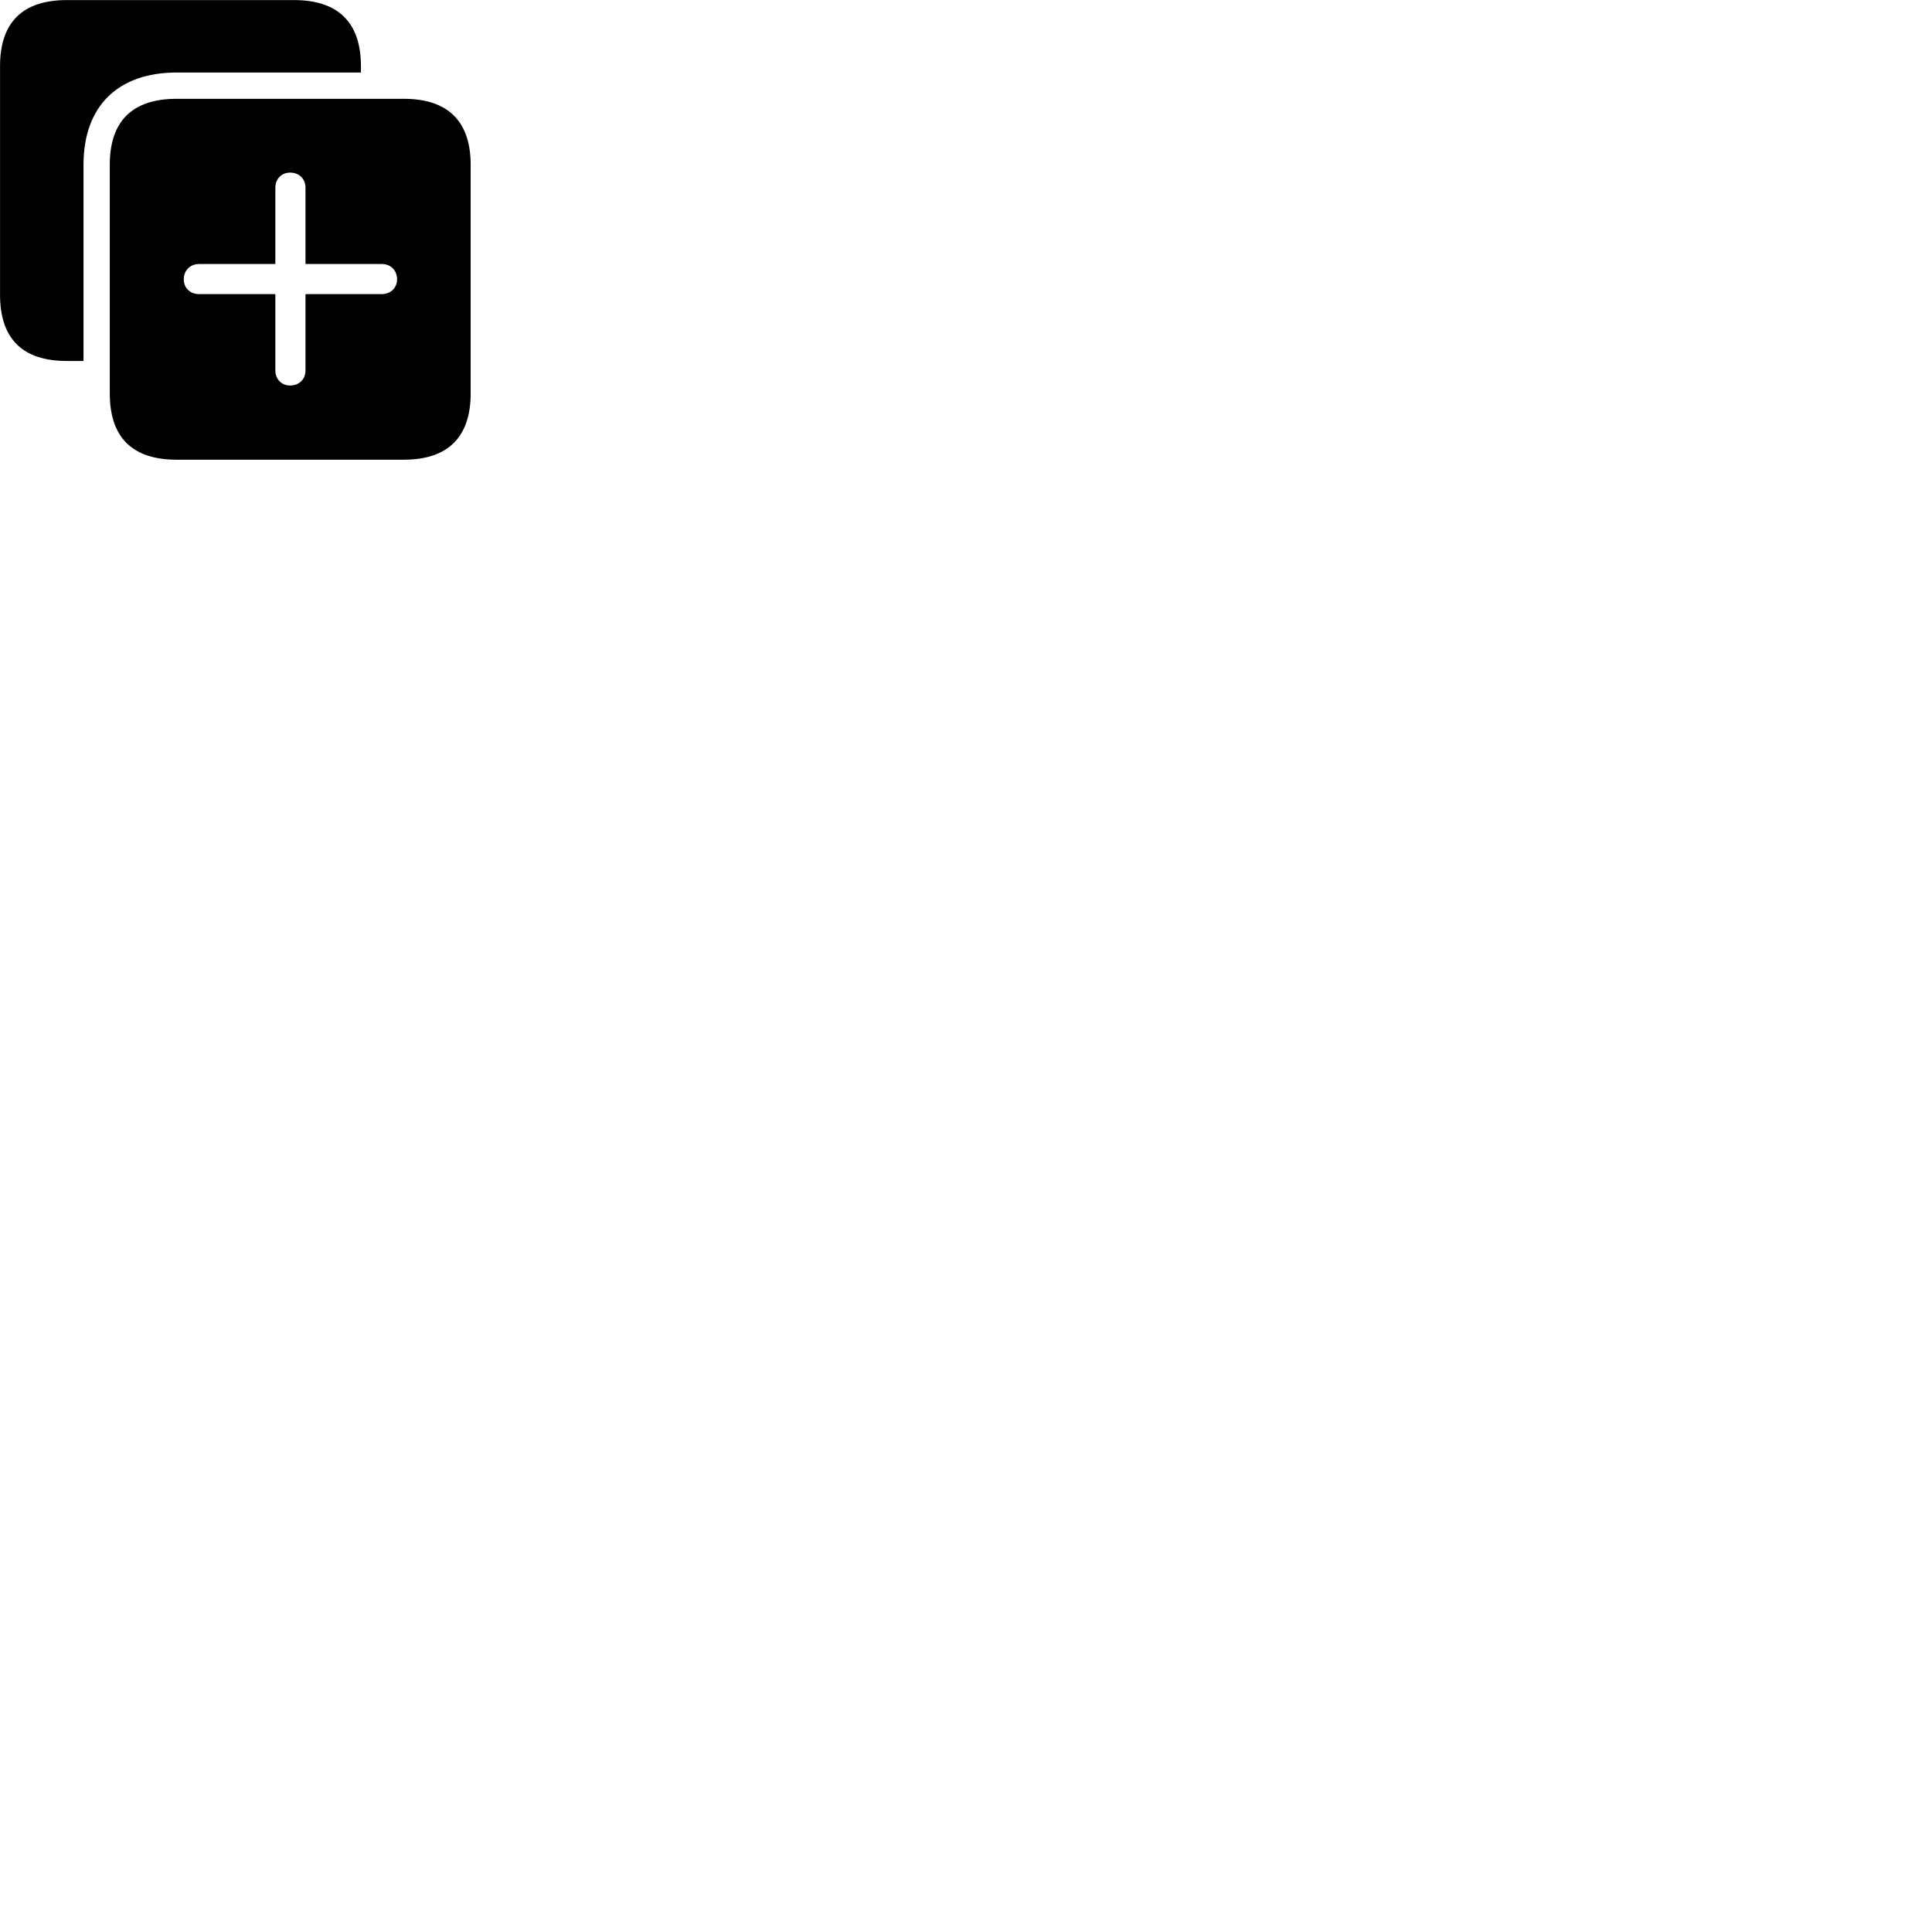 
        <svg xmlns="http://www.w3.org/2000/svg" viewBox="0 0 100 100">
            <path d="M0.002 15.254C0.002 17.534 1.162 18.684 3.462 18.684H4.322V8.534C4.322 5.504 6.092 3.754 9.142 3.754H18.682V3.424C18.682 1.174 17.512 0.004 15.222 0.004H3.462C1.162 0.004 0.002 1.164 0.002 3.424ZM9.142 23.794H20.902C23.192 23.794 24.362 22.614 24.362 20.364V8.534C24.362 6.284 23.192 5.114 20.902 5.114H9.142C6.842 5.114 5.682 6.274 5.682 8.534V20.364C5.682 22.634 6.842 23.794 9.142 23.794ZM9.512 14.464C9.512 13.994 9.842 13.664 10.312 13.664H14.252V9.714C14.252 9.254 14.582 8.934 15.012 8.934C15.482 8.934 15.812 9.254 15.812 9.714V13.664H19.762C20.222 13.664 20.552 13.994 20.552 14.464C20.552 14.904 20.212 15.224 19.762 15.224H15.812V19.174C15.812 19.634 15.482 19.954 15.012 19.954C14.582 19.954 14.252 19.634 14.252 19.174V15.224H10.312C9.842 15.224 9.512 14.904 9.512 14.464Z" />
        </svg>
    